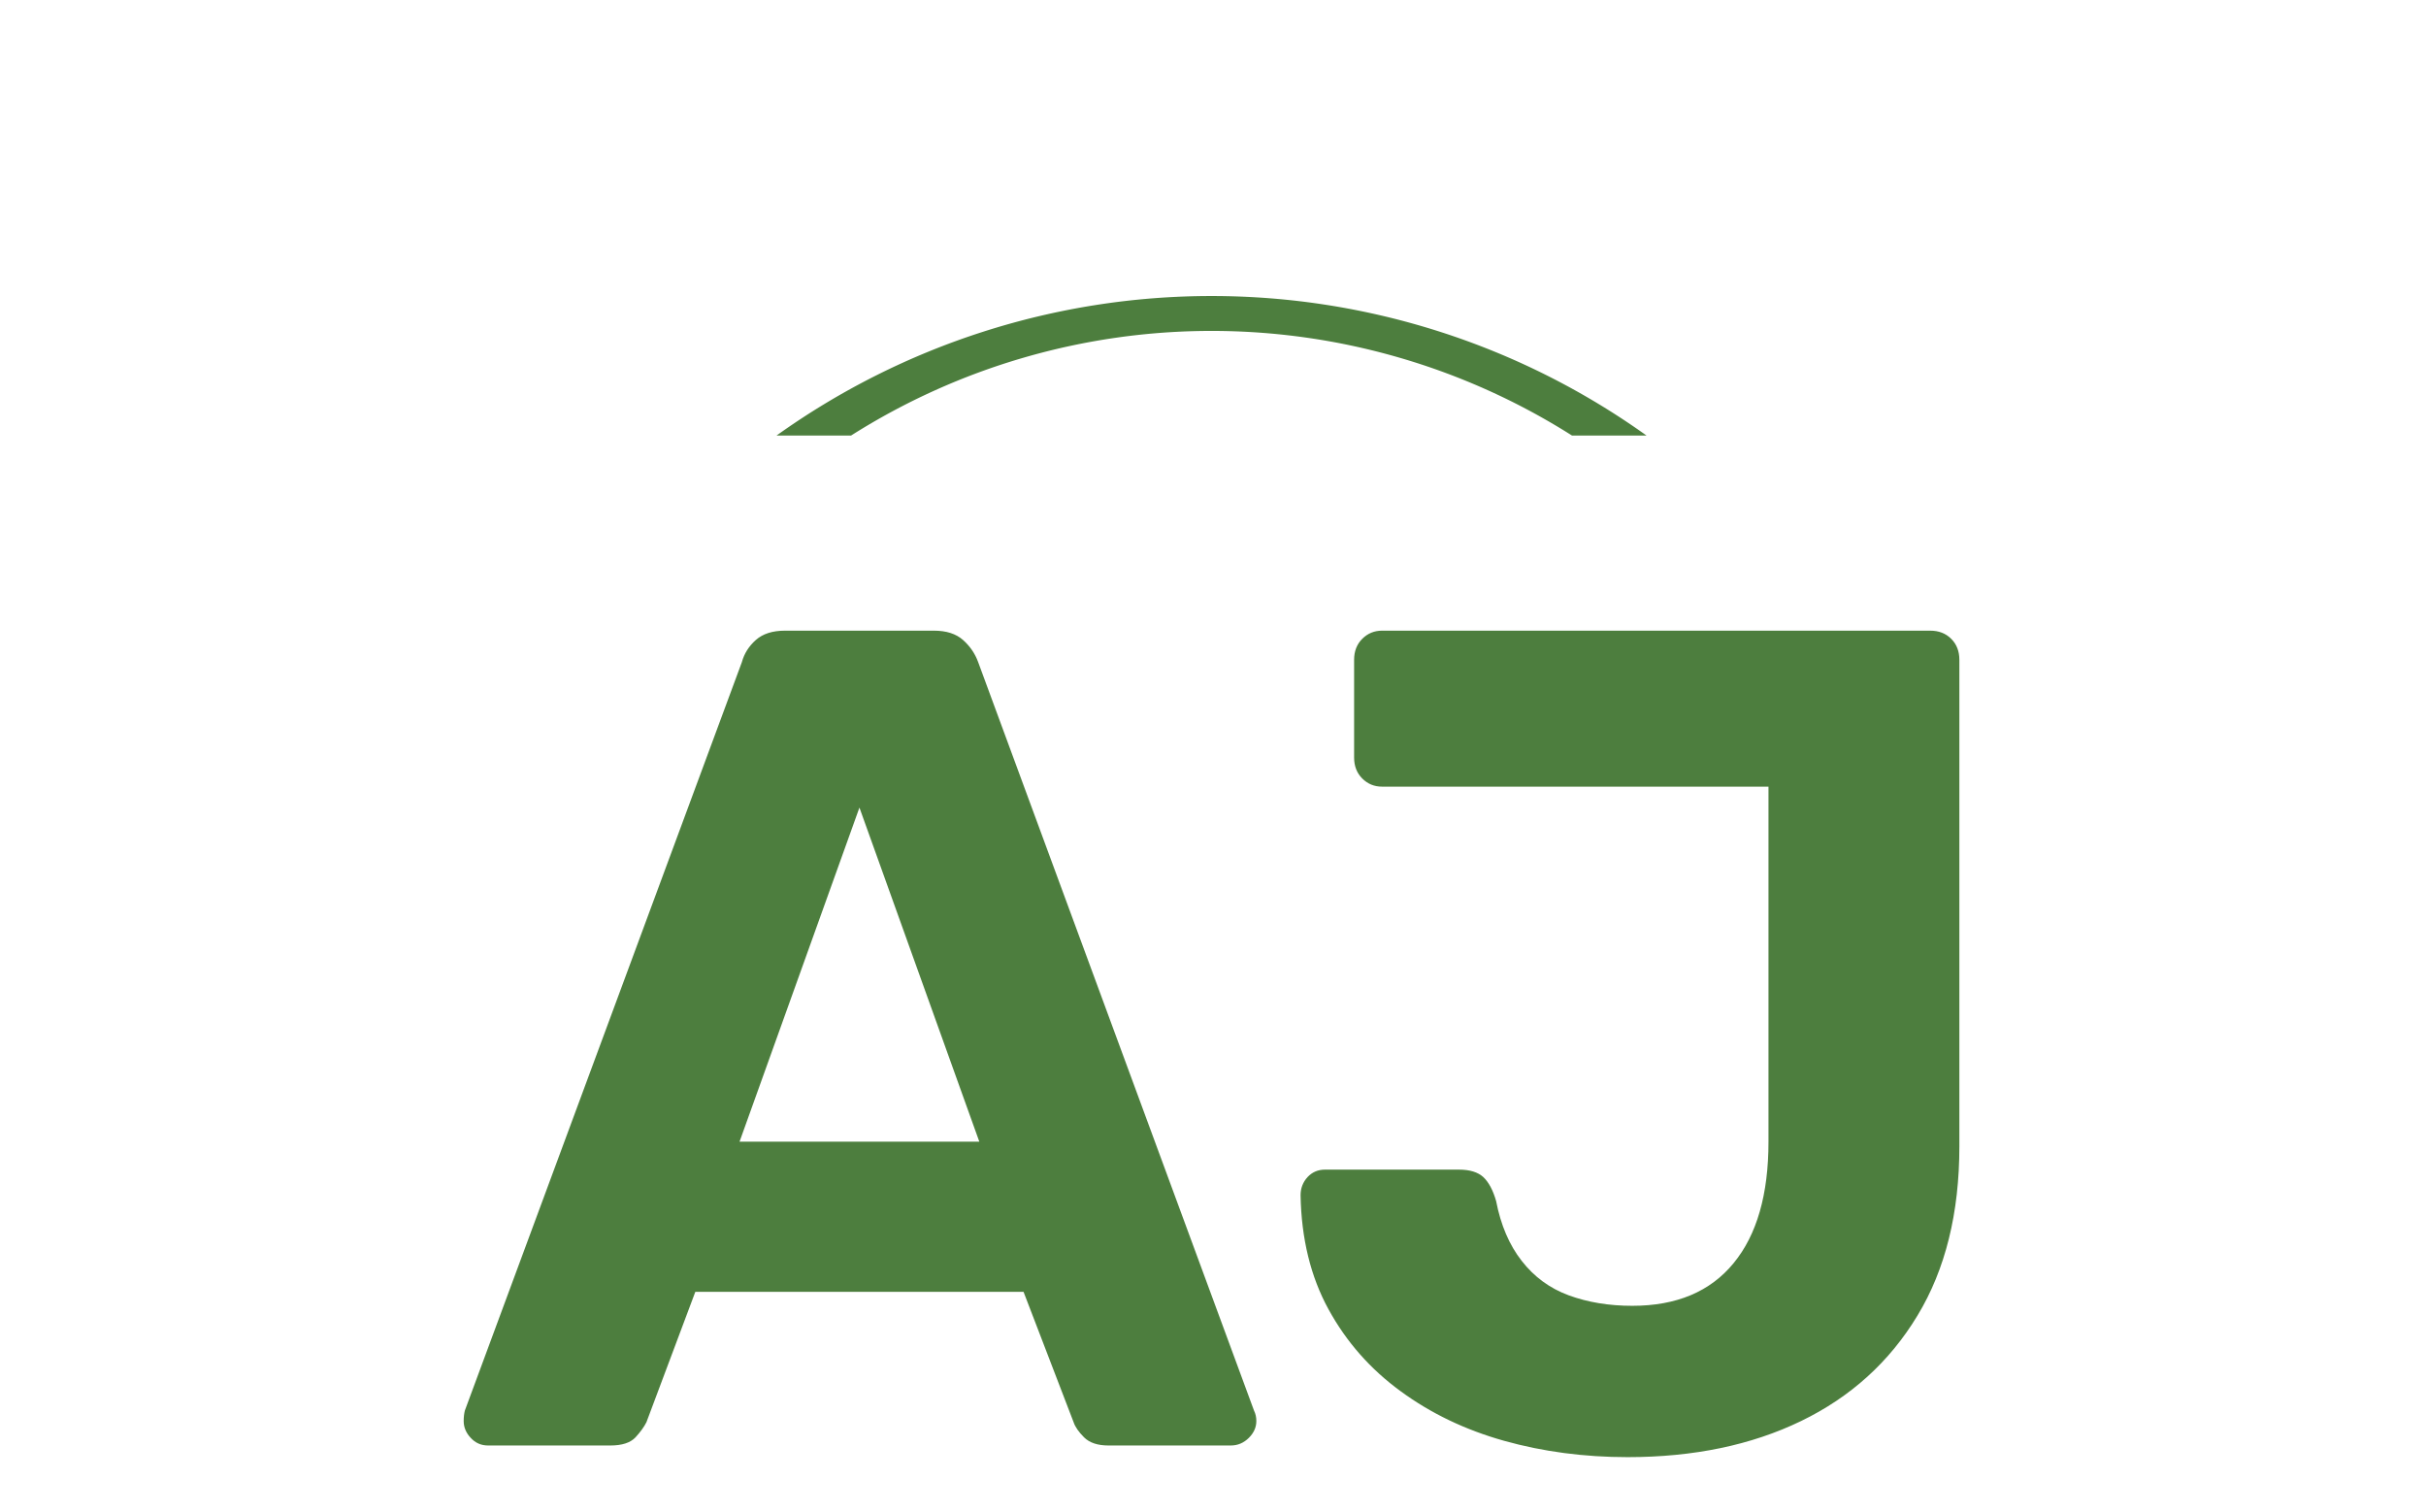 <svg xmlns="http://www.w3.org/2000/svg" version="1.1" xmlns:xlink="http://www.w3.org/1999/xlink" xmlns:svgjs="http://svgjs.dev/svgjs" width="1000" height="623" viewBox="0 0 1000 623"><g transform="matrix(1,0,0,1,-0.606,118.766)"><svg viewBox="0 0 396 247" data-background-color="#ffffff" preserveAspectRatio="xMidYMid meet" height="623" width="1000" xmlns="http://www.w3.org/2000/svg" xmlns:xlink="http://www.w3.org/1999/xlink"><g id="tight-bounds" transform="matrix(1,0,0,1,0.24,-0.1)"><svg viewBox="0 0 395.52 247.2" height="247.2" width="395.52"><g><svg></svg></g><g><svg viewBox="0 0 395.52 247.2" height="247.2" width="395.52"><g transform="matrix(1,0,0,1,75.544,56.072)"><svg viewBox="0 0 244.431 135.055" height="135.055" width="244.431"><g><svg viewBox="0 0 244.431 135.055" height="135.055" width="244.431"><g><svg viewBox="0 0 244.431 135.055" height="135.055" width="244.431"><g><svg viewBox="0 0 244.431 135.055" height="135.055" width="244.431"><g id="textblocktransform"><svg viewBox="0 0 244.431 135.055" height="135.055" width="244.431" id="textblock"><g><svg viewBox="0 0 244.431 135.055" height="135.055" width="244.431"><g transform="matrix(1,0,0,1,0,0)"><svg width="244.431" viewBox="0.6 -35 64.25 35.5" height="135.055" data-palette-color="#4d7e3e"><path d="M6.9 0L1.65 0Q1.2 0 0.9-0.33 0.6-0.65 0.6-1.05L0.6-1.05Q0.6-1.3 0.65-1.5L0.65-1.5 12.55-33.65Q12.7-34.2 13.15-34.6 13.6-35 14.4-35L14.4-35 20.8-35Q21.6-35 22.05-34.6 22.5-34.2 22.7-33.65L22.7-33.65 34.55-1.5Q34.65-1.3 34.65-1.05L34.65-1.05Q34.65-0.65 34.33-0.33 34 0 33.55 0L33.55 0 28.3 0Q27.6 0 27.25-0.35 26.9-0.7 26.8-1L26.8-1 24.65-6.6 10.55-6.6 8.45-1Q8.3-0.7 7.98-0.35 7.65 0 6.9 0L6.9 0ZM17.6-27.4L12.45-13.05 22.75-13.05 17.6-27.4ZM50.6 0.5L50.6 0.5Q47.8 0.5 45.3-0.2 42.8-0.9 40.85-2.33 38.9-3.75 37.75-5.85 36.6-7.95 36.55-10.75L36.55-10.75Q36.55-11.2 36.85-11.53 37.15-11.85 37.6-11.85L37.6-11.85 43.35-11.85Q44.05-11.85 44.4-11.53 44.75-11.2 44.95-10.5L44.95-10.5Q45.25-8.95 46.05-7.93 46.85-6.9 48.07-6.45 49.3-6 50.8-6L50.8-6Q53.65-6 55.15-7.83 56.65-9.65 56.65-13.05L56.65-13.05 56.65-28.3 40.05-28.3Q39.55-28.3 39.2-28.65 38.85-29 38.85-29.55L38.85-29.55 38.85-33.75Q38.85-34.3 39.2-34.65 39.55-35 40.05-35L40.05-35 63.6-35Q64.15-35 64.5-34.65 64.85-34.3 64.85-33.75L64.85-33.75 64.85-12.85Q64.85-8.55 63.05-5.58 61.25-2.6 58.05-1.05 54.85 0.5 50.6 0.5Z" opacity="1" transform="matrix(1,0,0,1,0,0)" fill="#4d7e3e" class="undefined-text-0" data-fill-palette-color="primary" id="text-0"></path></svg></g></svg></g></svg></g></svg></g><g></g></svg></g></svg></g></svg></g><g><path d="M126.668 24.189A122.216 122.216 0 0 1 268.852 24.189L256.673 24.189A110.036 110.036 0 0 0 138.847 24.189L126.668 24.189M126.668 223.011A122.216 122.216 0 0 0 268.852 223.011L256.673 223.011A110.036 110.036 0 0 1 138.847 223.011L126.668 223.011" fill="#4d7e3e" stroke="transparent" data-fill-palette-color="tertiary"></path></g></svg></g><defs></defs></svg><rect width="395.52" height="247.2" fill="none" stroke="none" visibility="hidden"></rect></g></svg></g></svg>